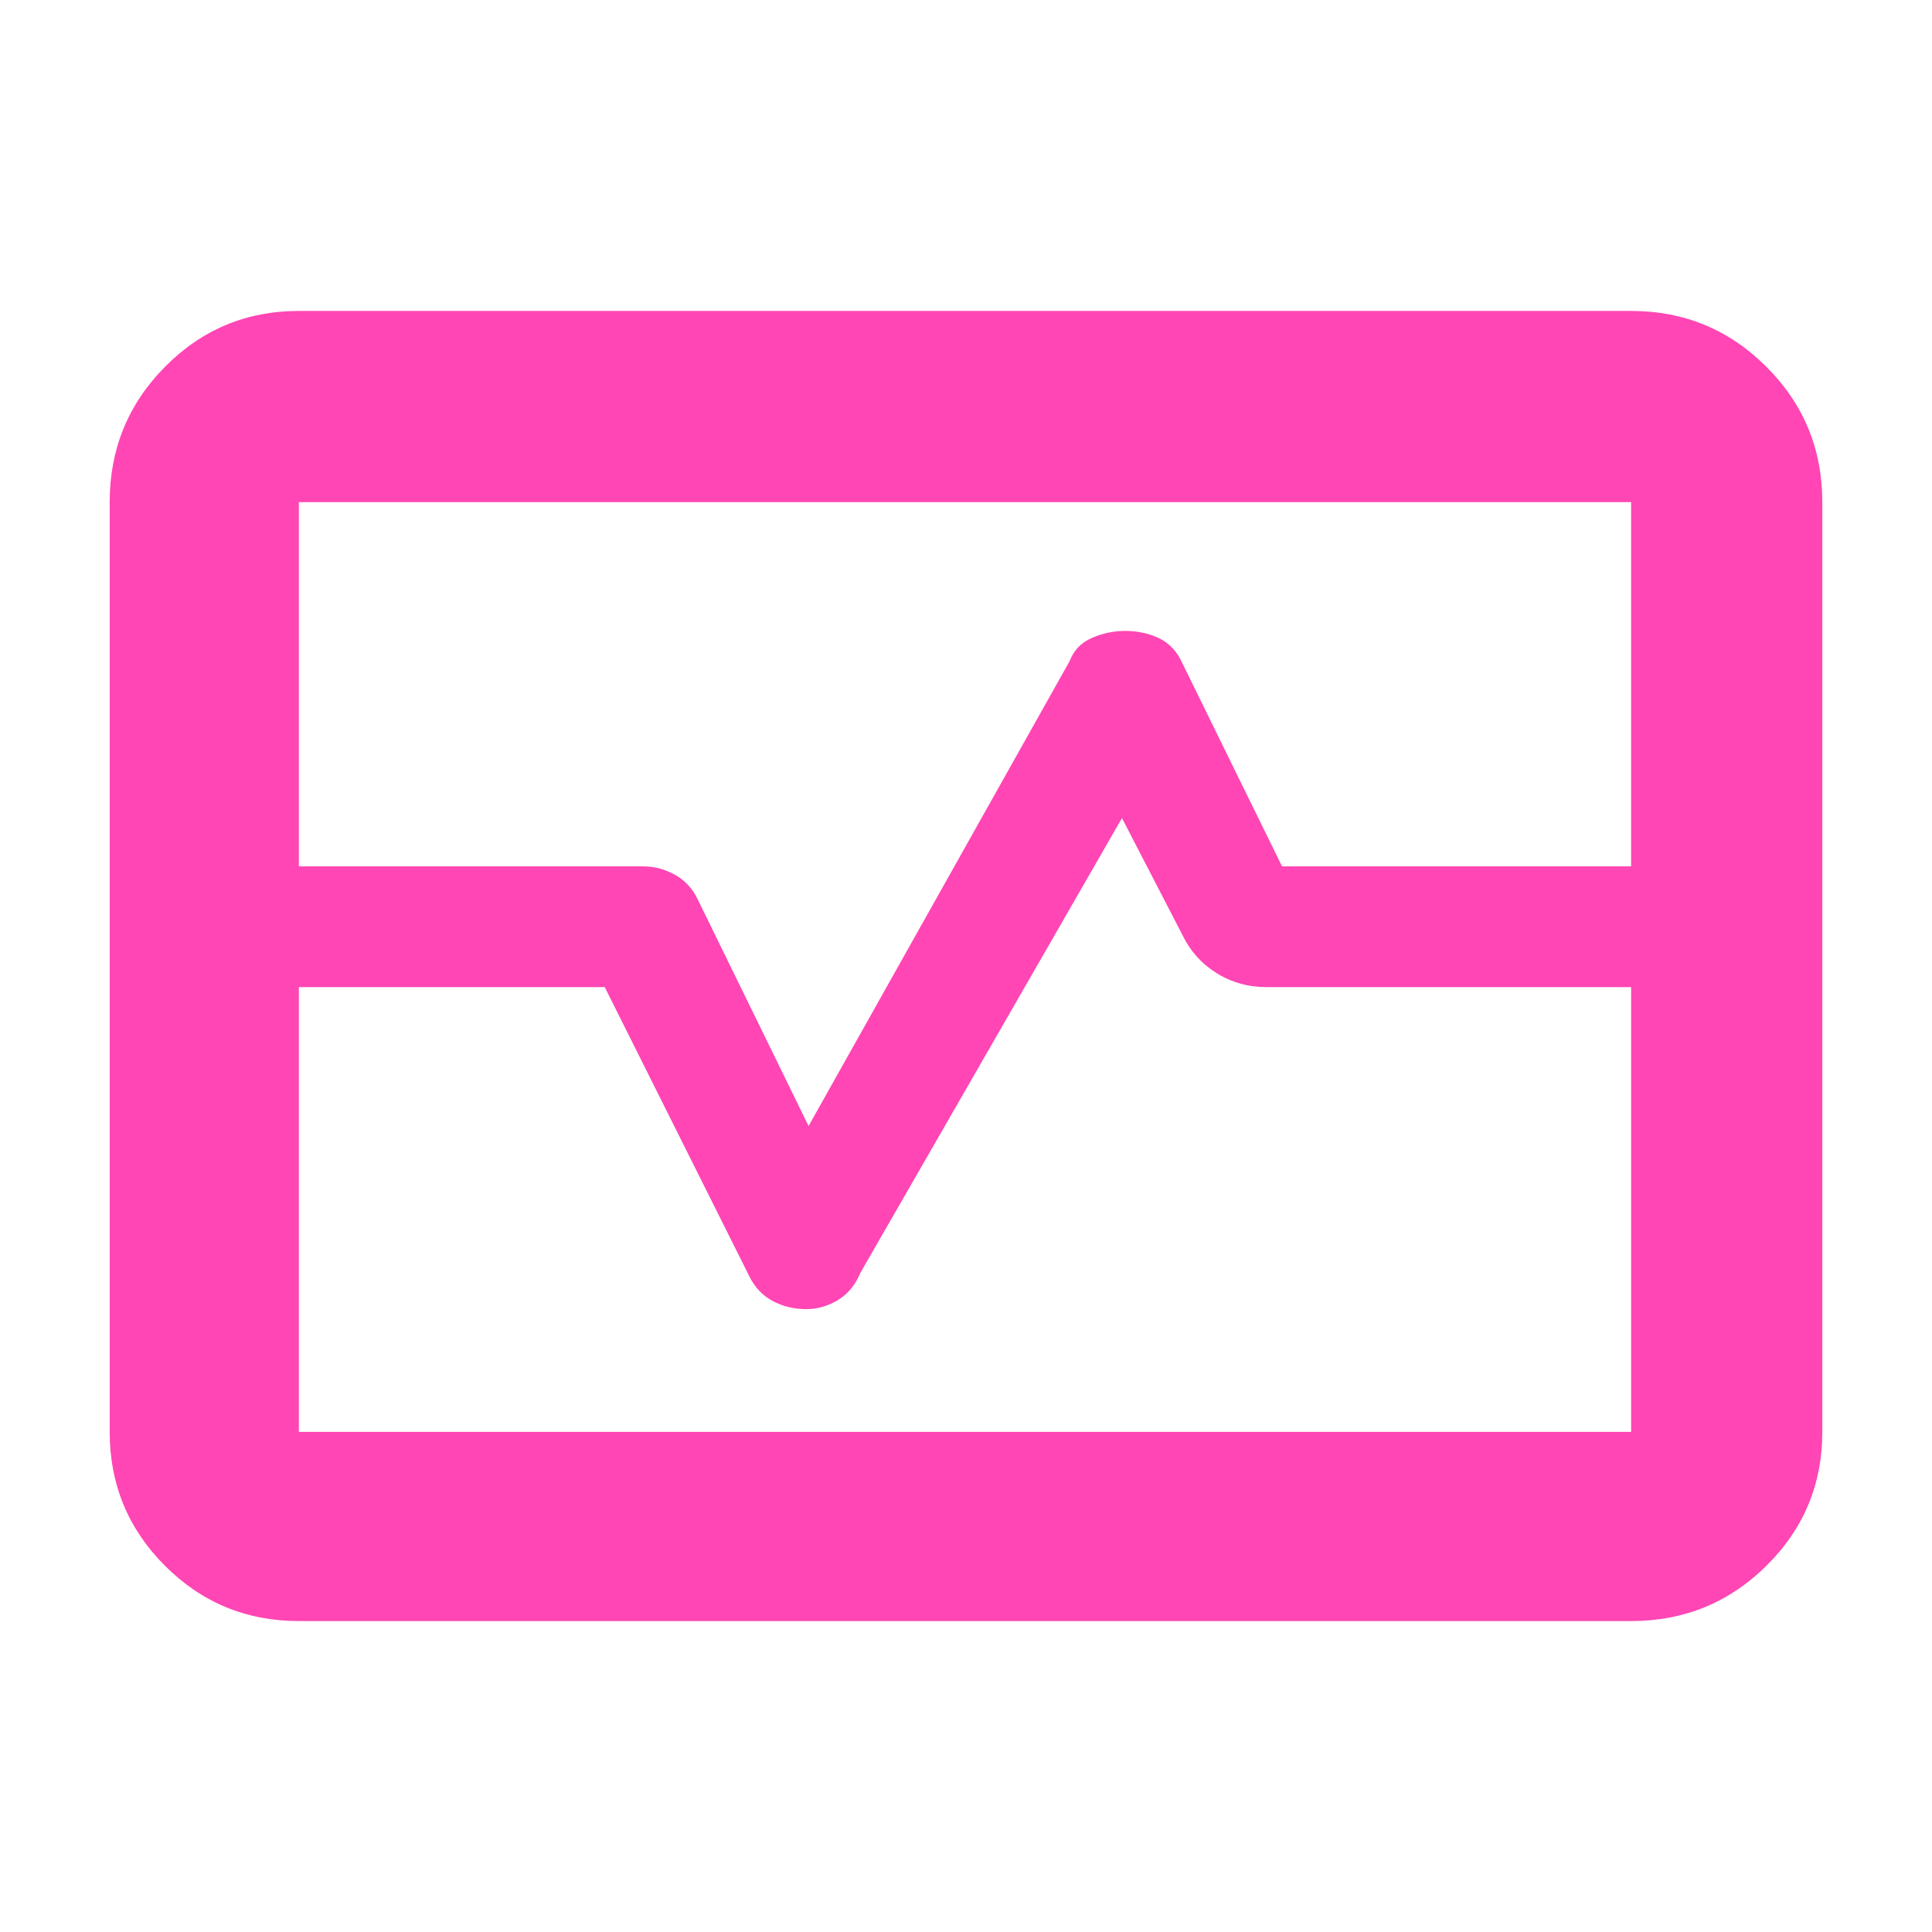 <svg height="48" viewBox="0 -960 960 960" width="48" xmlns="http://www.w3.org/2000/svg"><path fill="rgb(255, 70, 180)" d="m54.5-529.5v-181c0-26.31 9.157-48.72 27.47-67.23 18.32-18.51 40.497-27.77 66.53-27.77h662c26.307 0 48.717 9.26 67.23 27.77s27.77 40.92 27.77 67.23v181h-95v-181h-662v181zm94 375c-26.033 0-48.21-9.16-66.53-27.48-18.313-18.31-27.47-40.49-27.47-66.52v-221h94v221h662v-221h95v221c0 26.03-9.257 48.21-27.77 66.52-18.513 18.32-40.923 27.48-67.23 27.48zm-94-315v-60h265.39c5.18 0 10.243 1.33 15.19 4s8.753 6.67 11.42 12l55.28 113 129.72-231c2-5.33 5.667-9.17 11-11.5s10.873-3.5 16.62-3.5 11.08 1.08 16 3.25 8.713 5.75 11.38 10.75l50.55 103h268.45v60h-276c-9.22 0-17.567-2.33-25.04-7s-13.127-11-16.96-19l-30-58-130 226c-2.48 6-6.203 10.5-11.17 13.5s-10.18 4.5-15.64 4.5c-6.127 0-11.69-1.33-16.69-4s-8.833-6.67-11.5-12l-72-144z"/></svg>